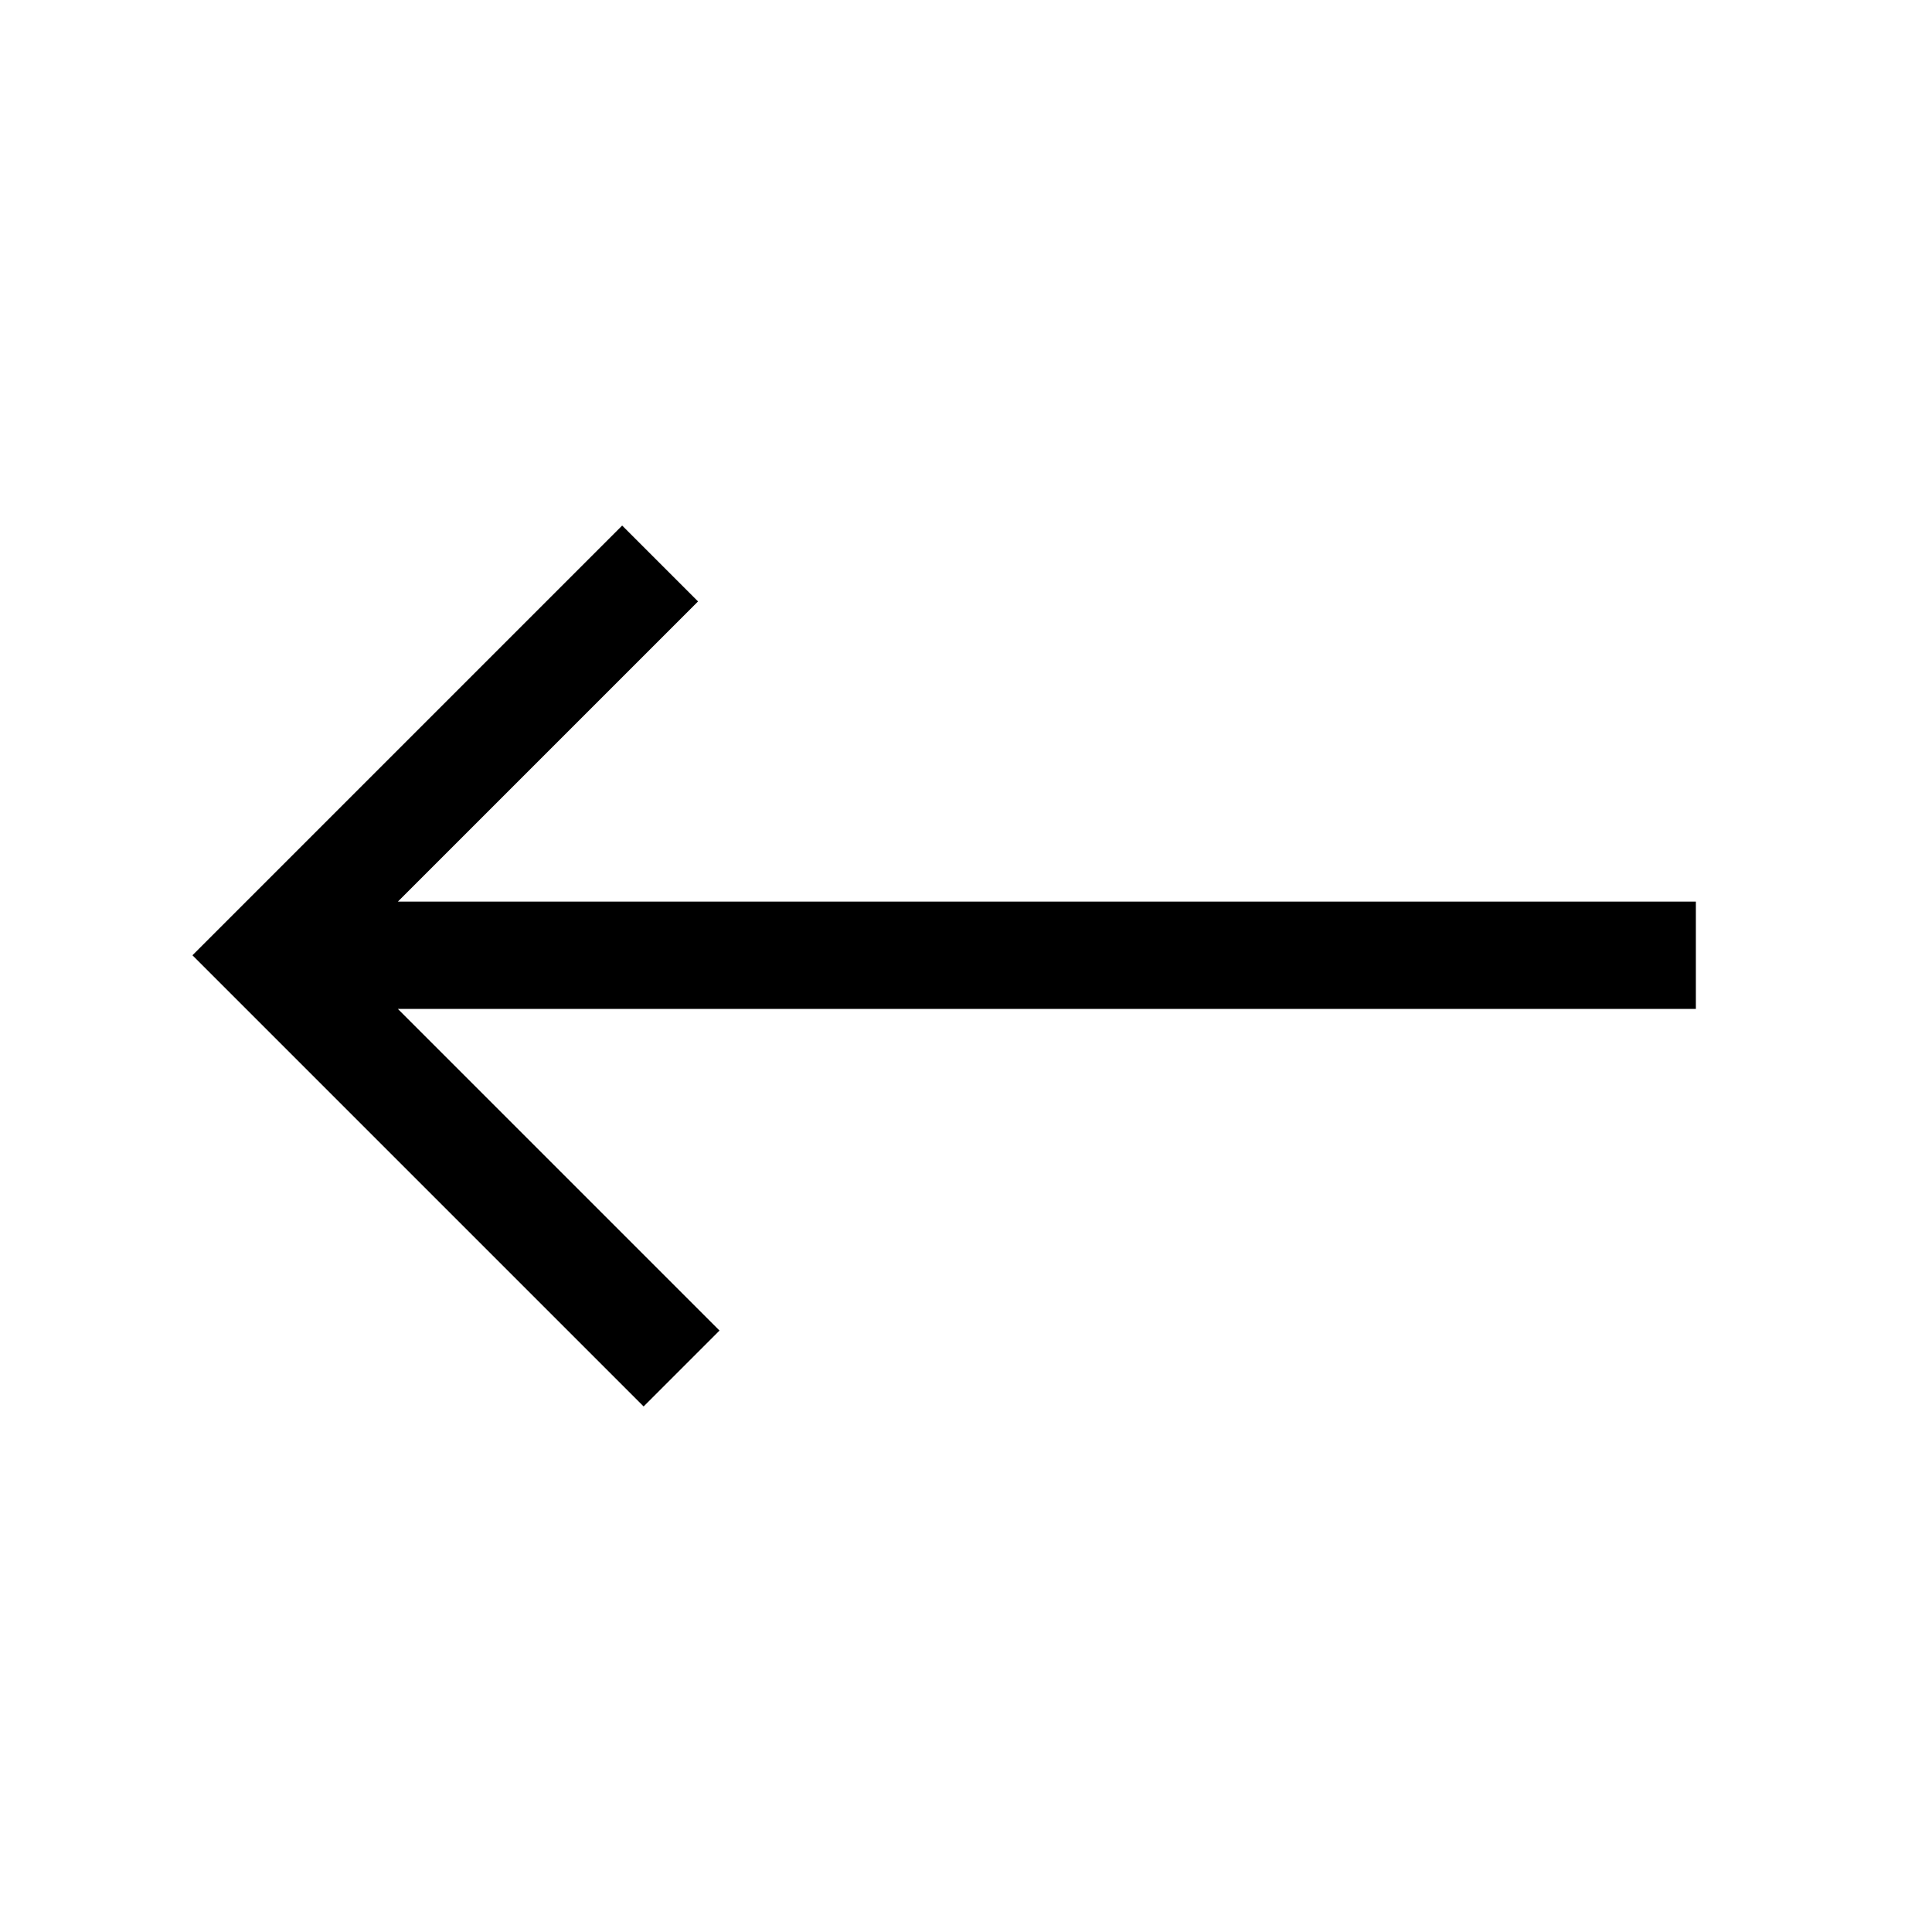 <svg width="36" height="36" viewBox="0 0 36 36" fill="none" xmlns="http://www.w3.org/2000/svg">
<path d="M5 17.8L4.293 17.093L3.586 17.8L4.293 18.507L5 17.8ZM5.707 18.507L13.007 11.207L11.593 9.793L4.293 17.093L5.707 18.507ZM4.293 18.507L11.993 26.207L13.407 24.793L5.707 17.093L4.293 18.507ZM5 18.8L31.6 18.8L31.6 16.8L5 16.8L5 18.8Z" fill="black"/>
</svg>
